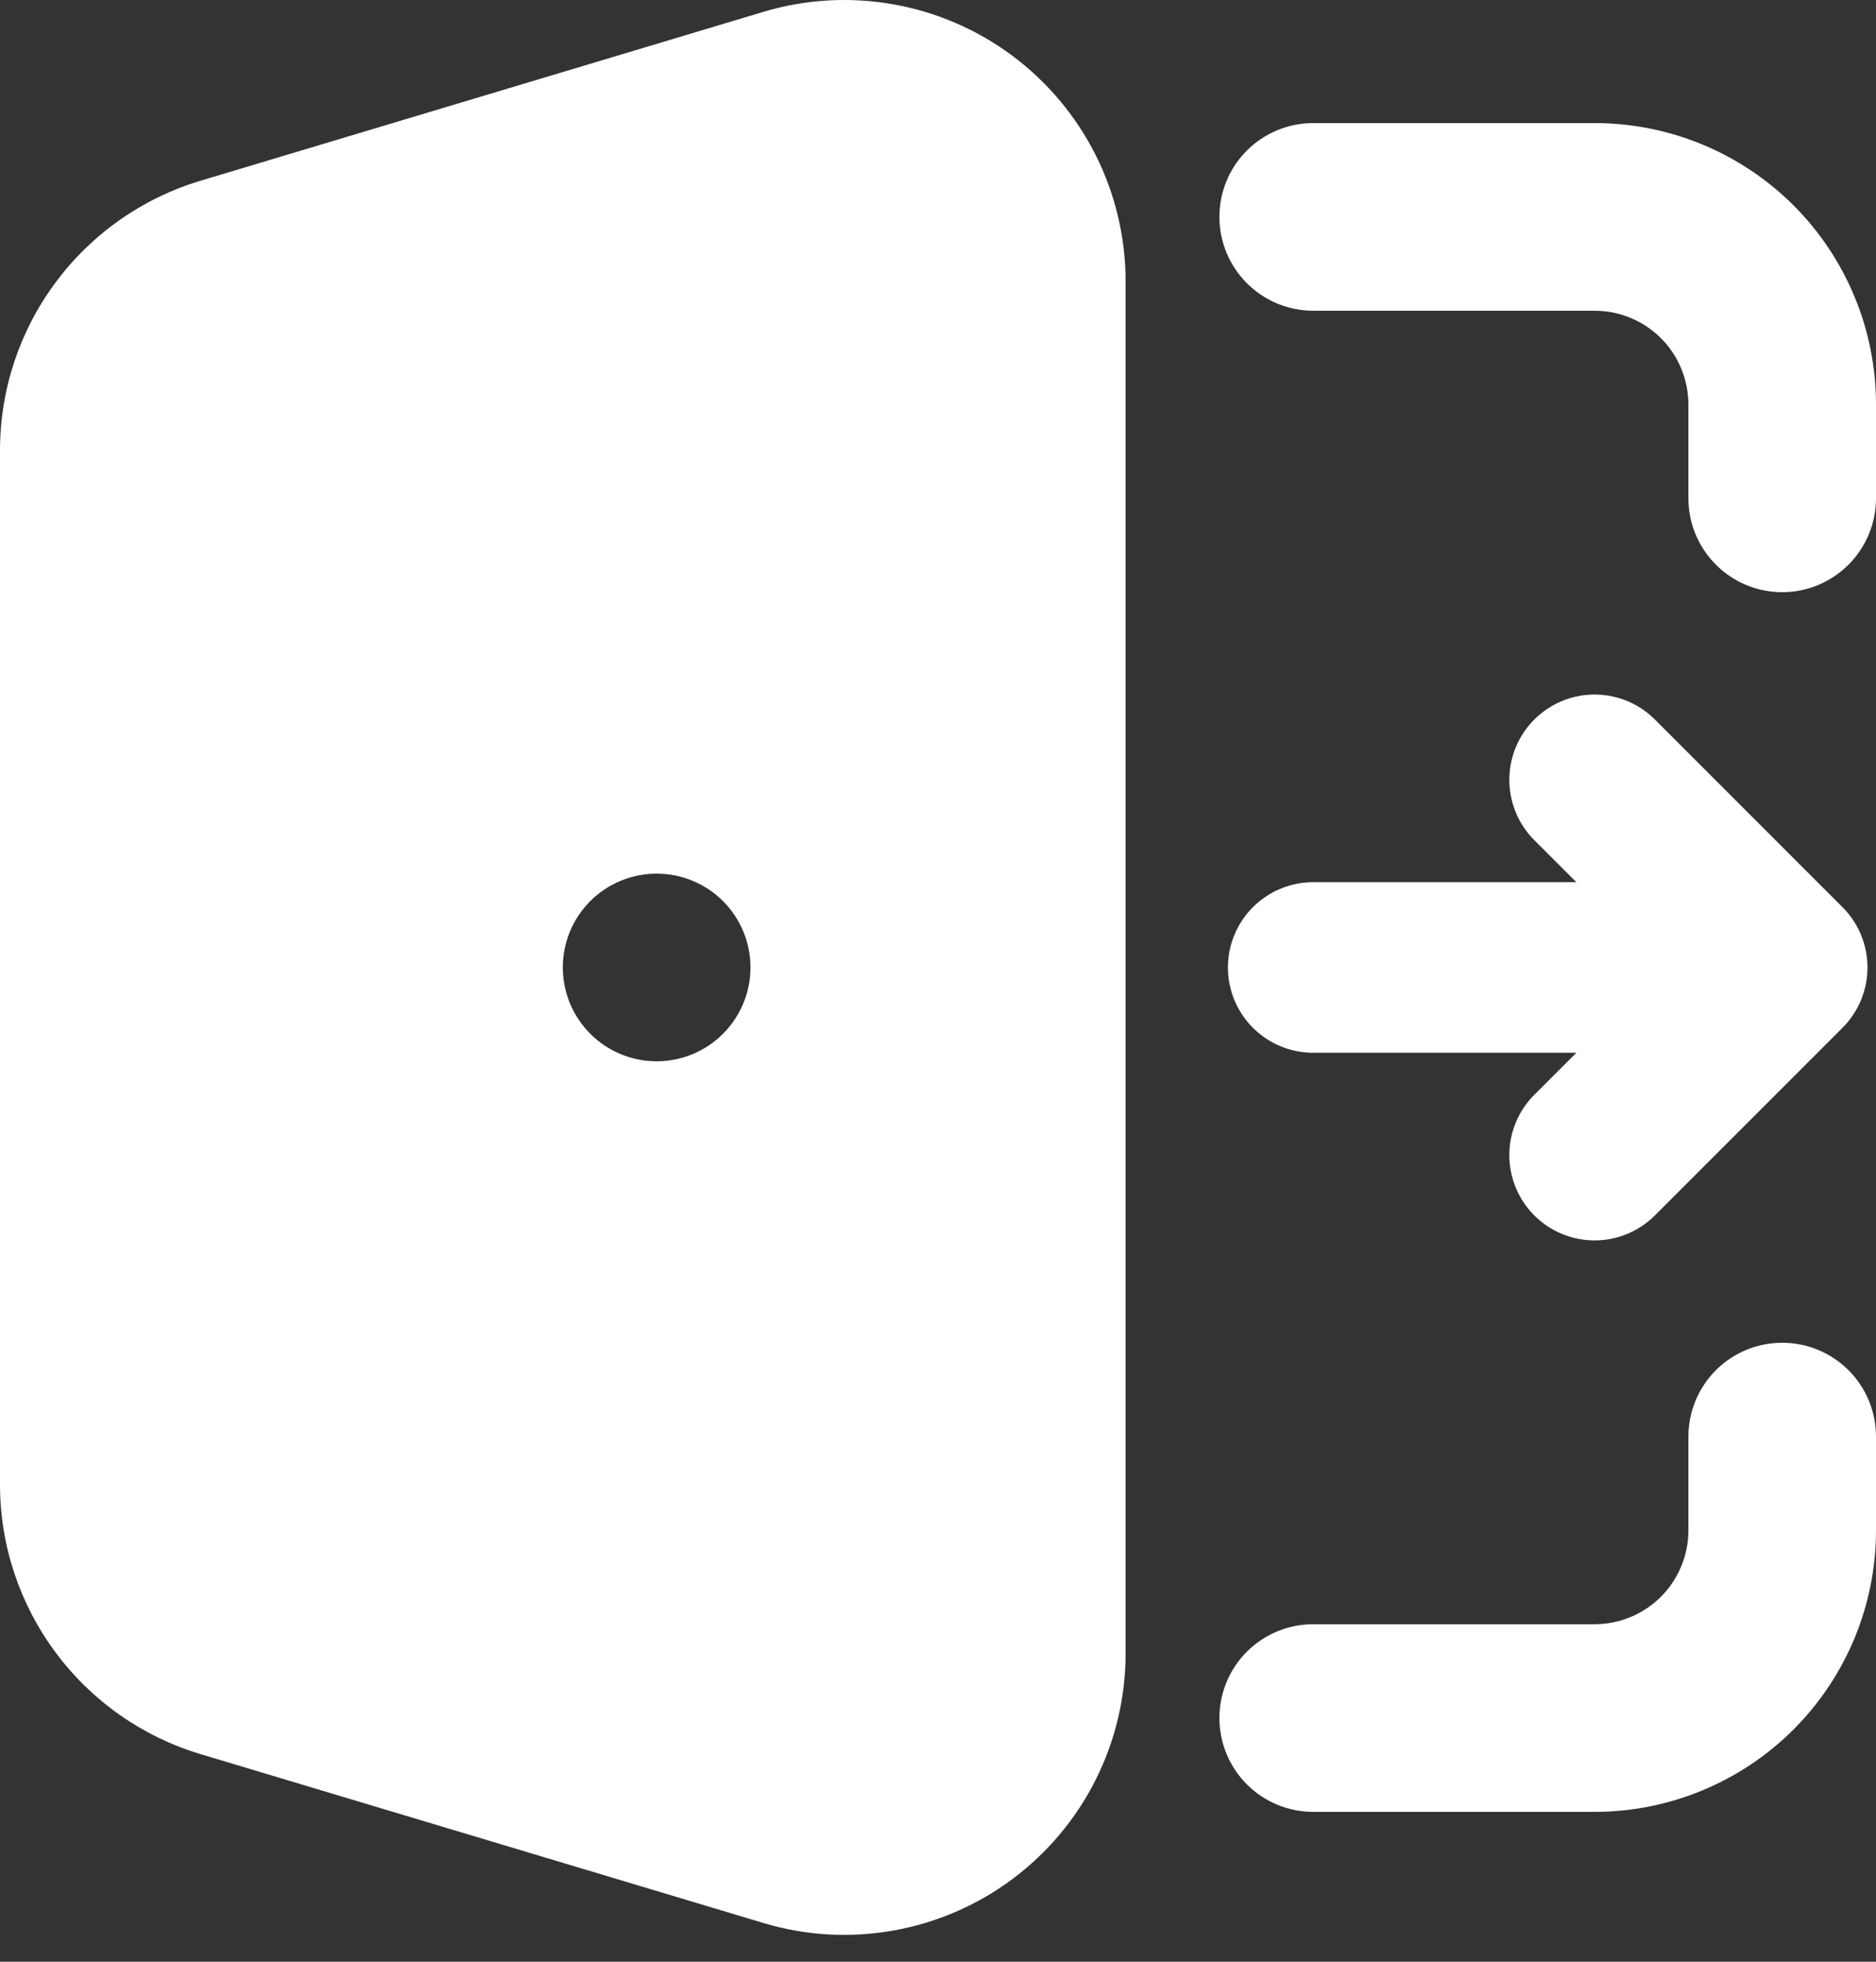 <svg width="22" height="23" viewBox="0 0 22 23" fill="none" xmlns="http://www.w3.org/2000/svg">
<rect x="0" y="0" width="22" height="23" fill="#333333" stroke="none"/>
<path fill-rule="evenodd" clip-rule="evenodd" d="M8.952 0.139C9.444 -0.009 9.965 -0.039 10.472 0.05C10.978 0.139 11.457 0.345 11.87 0.652C12.282 0.959 12.618 1.359 12.849 1.818C13.08 2.278 13.2 2.785 13.2 3.299V19.386C13.2 19.9 13.08 20.407 12.849 20.867C12.618 21.327 12.282 21.726 11.87 22.033C11.457 22.34 10.978 22.546 10.472 22.635C9.965 22.724 9.444 22.694 8.952 22.546L2.352 20.566C1.672 20.362 1.076 19.945 0.653 19.375C0.229 18.806 0 18.116 0 17.406V5.279C0 4.57 0.229 3.879 0.653 3.31C1.076 2.741 1.672 2.323 2.352 2.119L8.952 0.139ZM14.3 2.543C14.3 2.251 14.416 1.971 14.622 1.765C14.829 1.559 15.108 1.443 15.4 1.443H18.7C19.575 1.443 20.415 1.79 21.034 2.409C21.652 3.028 22 3.867 22 4.743V5.843C22 6.134 21.884 6.414 21.678 6.62C21.471 6.827 21.192 6.943 20.9 6.943C20.608 6.943 20.328 6.827 20.122 6.62C19.916 6.414 19.8 6.134 19.8 5.843V4.743C19.8 4.451 19.684 4.171 19.478 3.965C19.271 3.759 18.992 3.643 18.7 3.643H15.4C15.108 3.643 14.829 3.527 14.622 3.32C14.416 3.114 14.3 2.834 14.3 2.543ZM20.9 15.743C21.192 15.743 21.471 15.859 21.678 16.065C21.884 16.271 22 16.551 22 16.843V17.943C22 18.818 21.652 19.657 21.034 20.276C20.415 20.895 19.575 21.243 18.7 21.243H15.4C15.108 21.243 14.829 21.127 14.622 20.921C14.416 20.714 14.3 20.434 14.3 20.143C14.3 19.851 14.416 19.571 14.622 19.365C14.829 19.159 15.108 19.043 15.4 19.043H18.7C18.992 19.043 19.271 18.927 19.478 18.721C19.684 18.514 19.8 18.234 19.8 17.943V16.843C19.8 16.551 19.916 16.271 20.122 16.065C20.328 15.859 20.608 15.743 20.9 15.743ZM7.7 10.243C7.408 10.243 7.128 10.359 6.922 10.565C6.716 10.771 6.6 11.051 6.6 11.343C6.6 11.634 6.716 11.914 6.922 12.12C7.128 12.327 7.408 12.443 7.7 12.443H7.701C7.993 12.443 8.273 12.327 8.479 12.12C8.685 11.914 8.801 11.634 8.801 11.343C8.801 11.051 8.685 10.771 8.479 10.565C8.273 10.359 7.993 10.243 7.701 10.243H7.7Z" fill="white"/>
<path d="M15.4 11.343H20.9M20.9 11.343L18.7 9.143M20.9 11.343L18.7 13.543" stroke="white" stroke-width="2" stroke-linecap="round" stroke-linejoin="round"/>
</svg>
